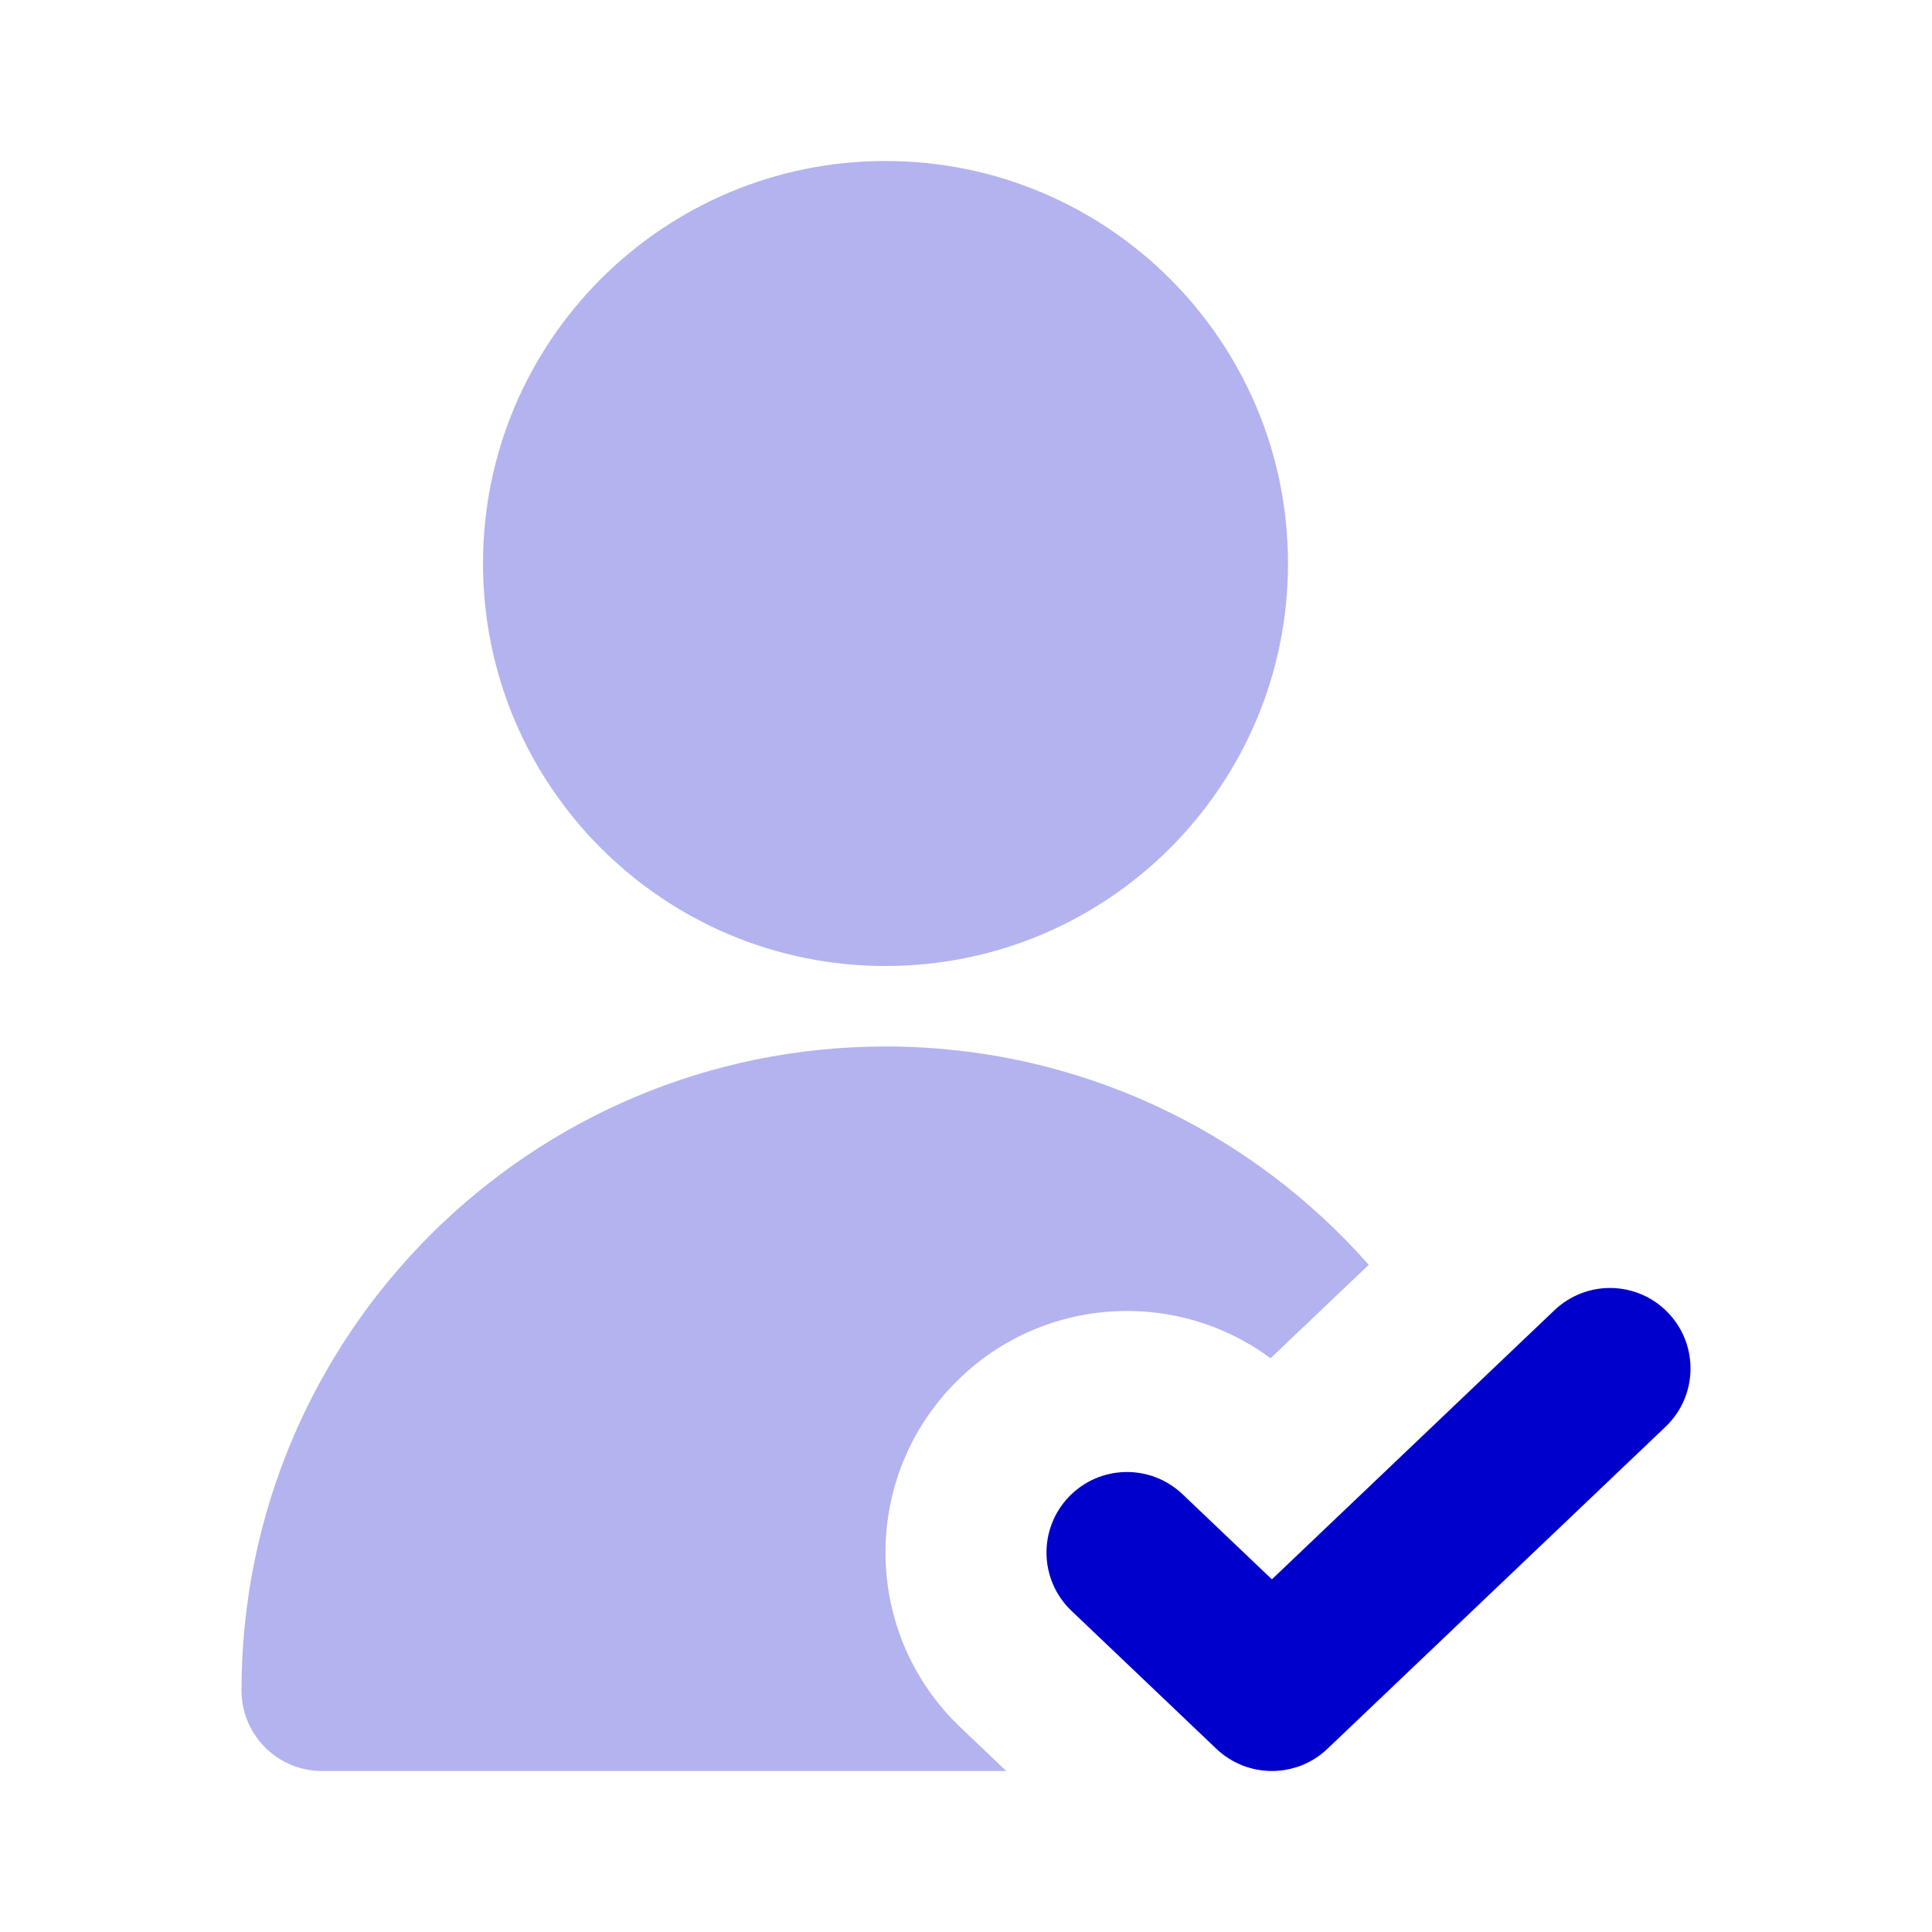 <svg width="24" height="24" viewBox="0 0 24 24" fill="none" xmlns="http://www.w3.org/2000/svg">
<g opacity="0.3">
<path d="M11 2C8.239 2 6 4.239 6 7C6 9.761 8.239 12 11 12C13.761 12 16 9.761 16 7C16 4.239 13.761 2 11 2Z" fill="#0000CC"/>
<path d="M11 13C6.582 13 3 16.582 3 21C3 21.552 3.448 22 4 22H12.5L11.931 21.458C10.731 20.316 10.685 18.416 11.828 17.217C12.883 16.108 14.584 15.984 15.783 16.873L17.003 15.712C15.537 14.049 13.391 13 11 13Z" fill="#0000CC"/>
</g>
<path d="M20.69 17.724C21.09 17.343 21.105 16.71 20.724 16.31C20.343 15.91 19.71 15.895 19.31 16.276L15.8 19.619L14.69 18.562C14.29 18.181 13.657 18.196 13.276 18.596C12.895 18.996 12.91 19.629 13.31 20.01L15.11 21.724C15.497 22.092 16.104 22.092 16.49 21.724L20.69 17.724Z" fill="#0000CC"/>
</svg>
